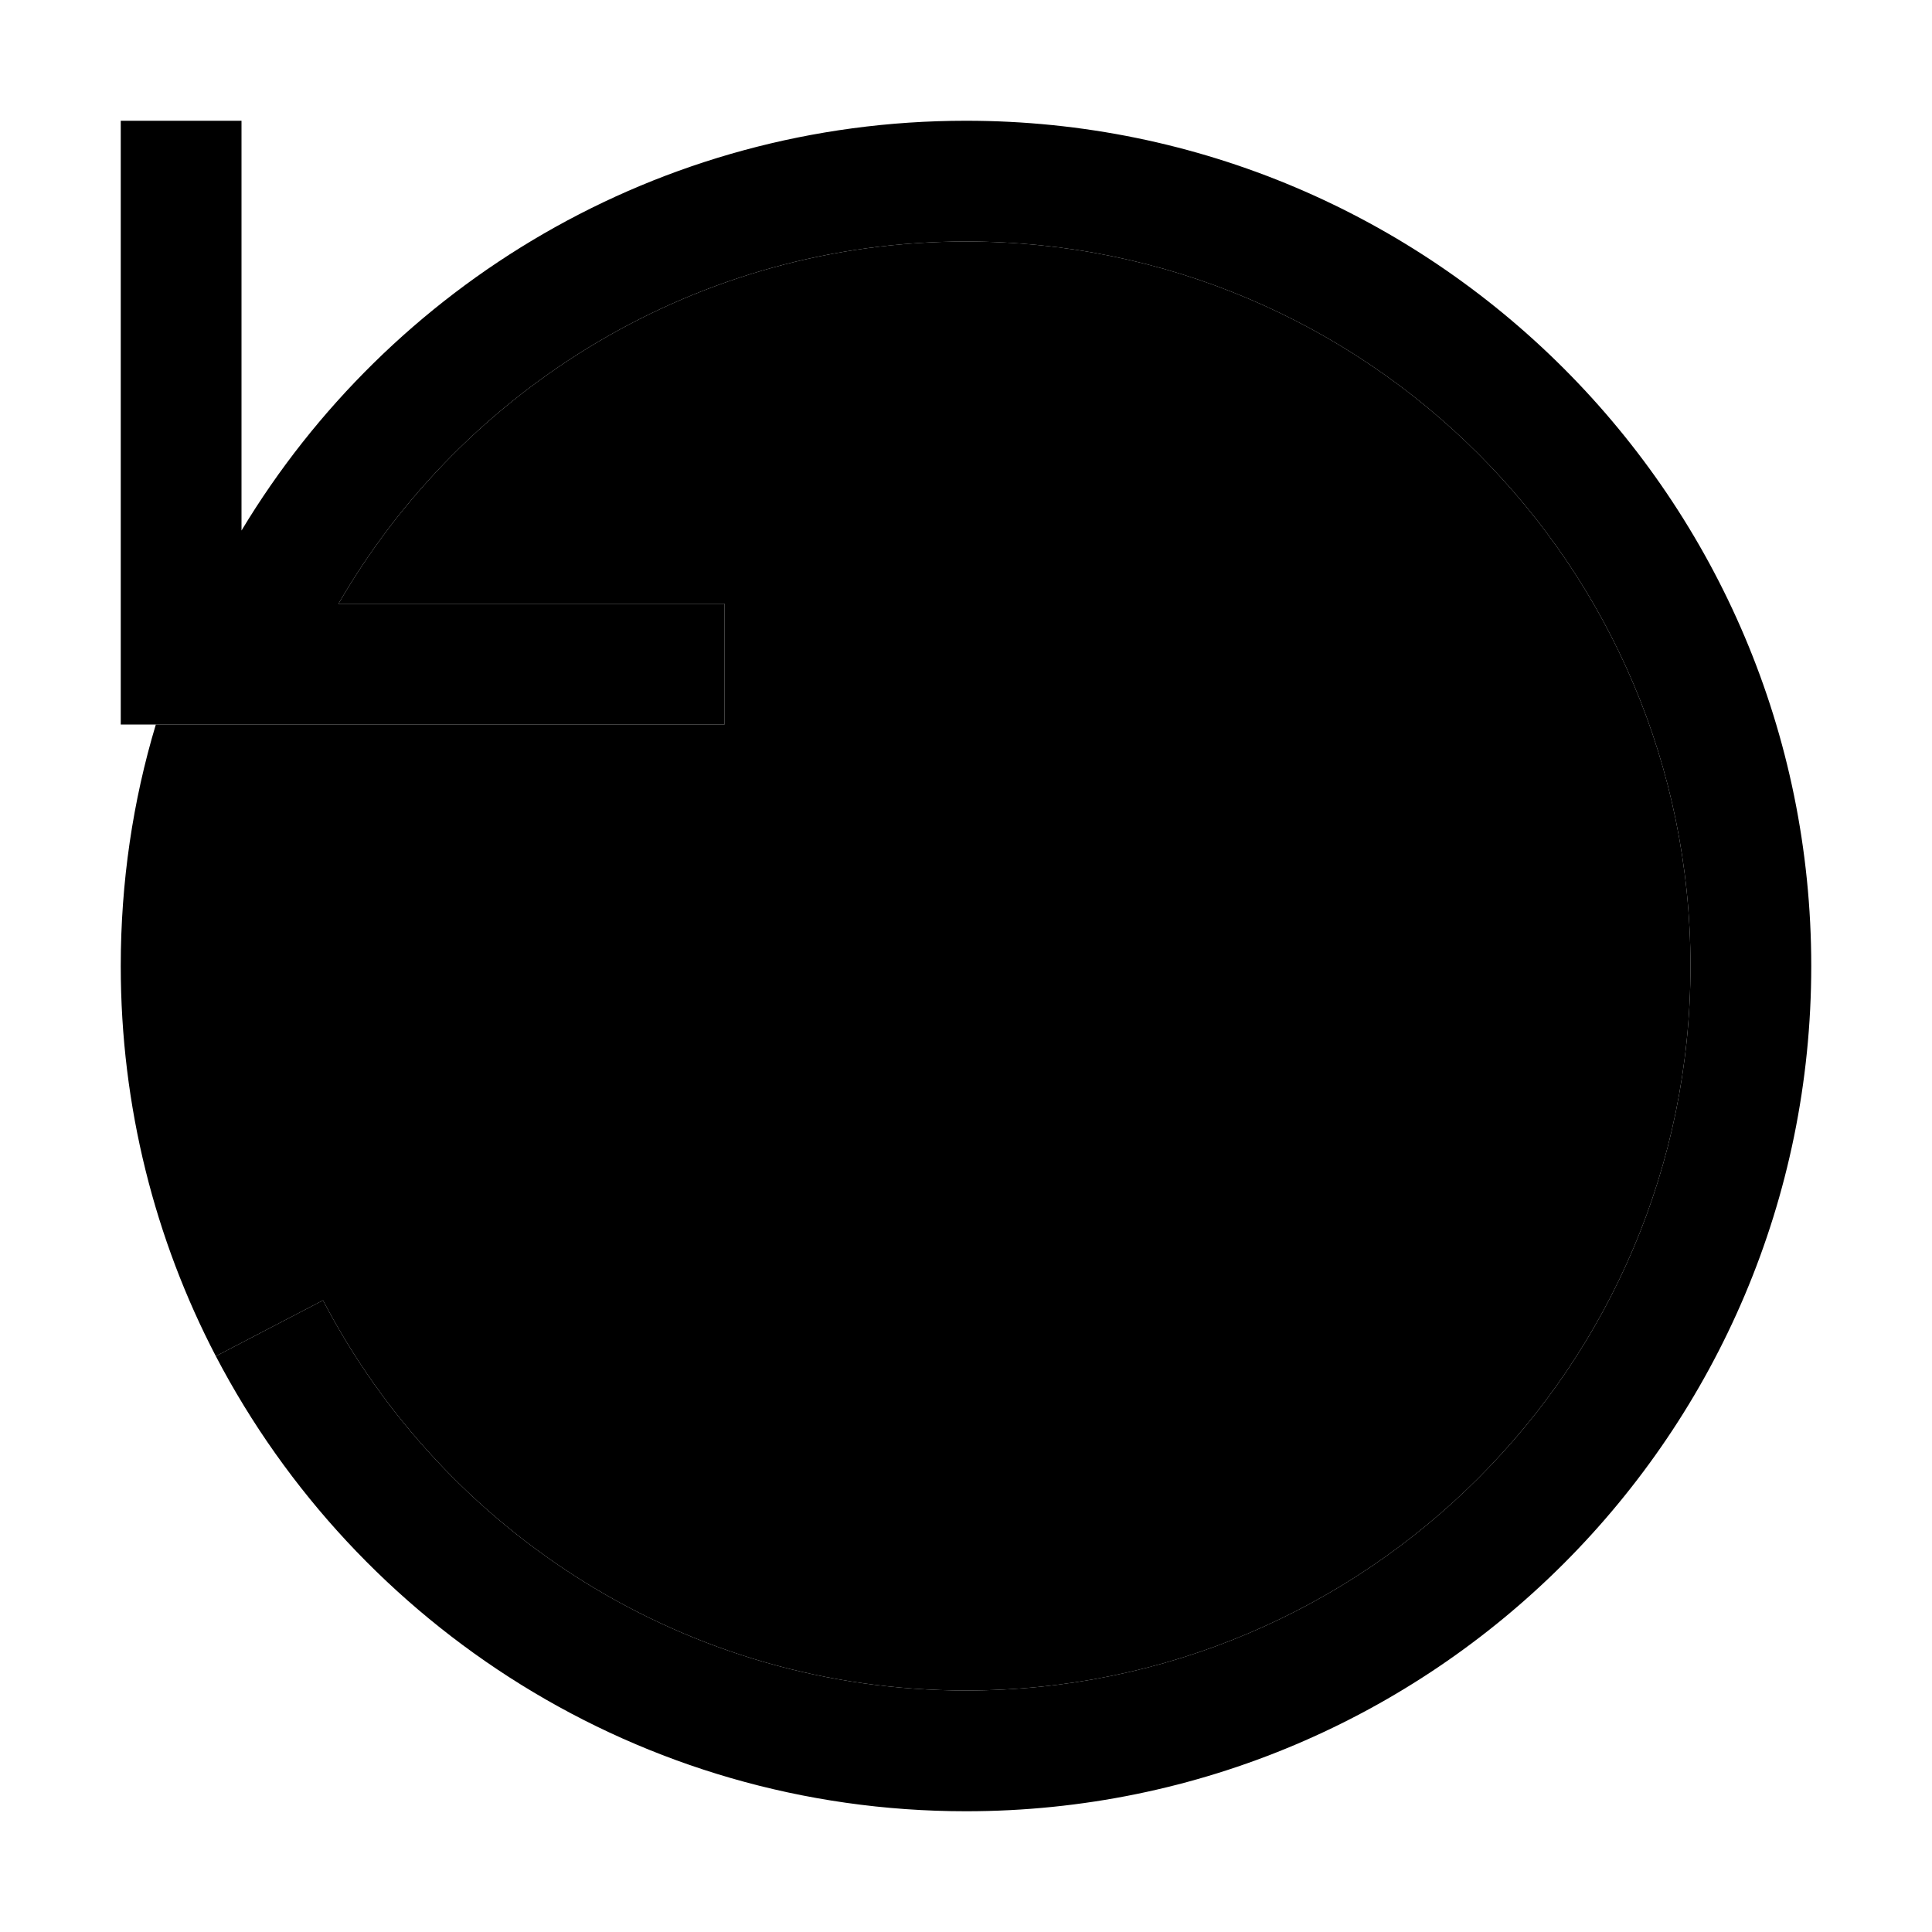 <svg xmlns="http://www.w3.org/2000/svg" viewBox="0 0 512 512"><path class="pr-icon-duotone-secondary" d="M32 256c0-22.2 3.2-43.7 9.3-64l6.7 0 128 0 16 0 0-32-16 0-86.3 0C122.9 102.6 185 64 256 64c106 0 192 86 192 192s-86 192-192 192c-74.1 0-138.3-41.9-170.4-103.4L57.2 359.4C41.1 328.5 32 293.3 32 256z"/><path class="pr-icon-duotone-primary" d="M48 192l-16 0 0-16L32 48l0-16 32 0 0 16 0 92.6C103.2 75.5 174.5 32 256 32c123.7 0 224 100.3 224 224s-100.3 224-224 224c-86.4 0-161.4-49-198.8-120.6l28.4-14.8C117.7 406.1 181.9 448 256 448c106 0 192-86 192-192s-86-192-192-192c-71 0-133.1 38.6-166.3 96l86.3 0 16 0 0 32-16 0L48 192z"/></svg>